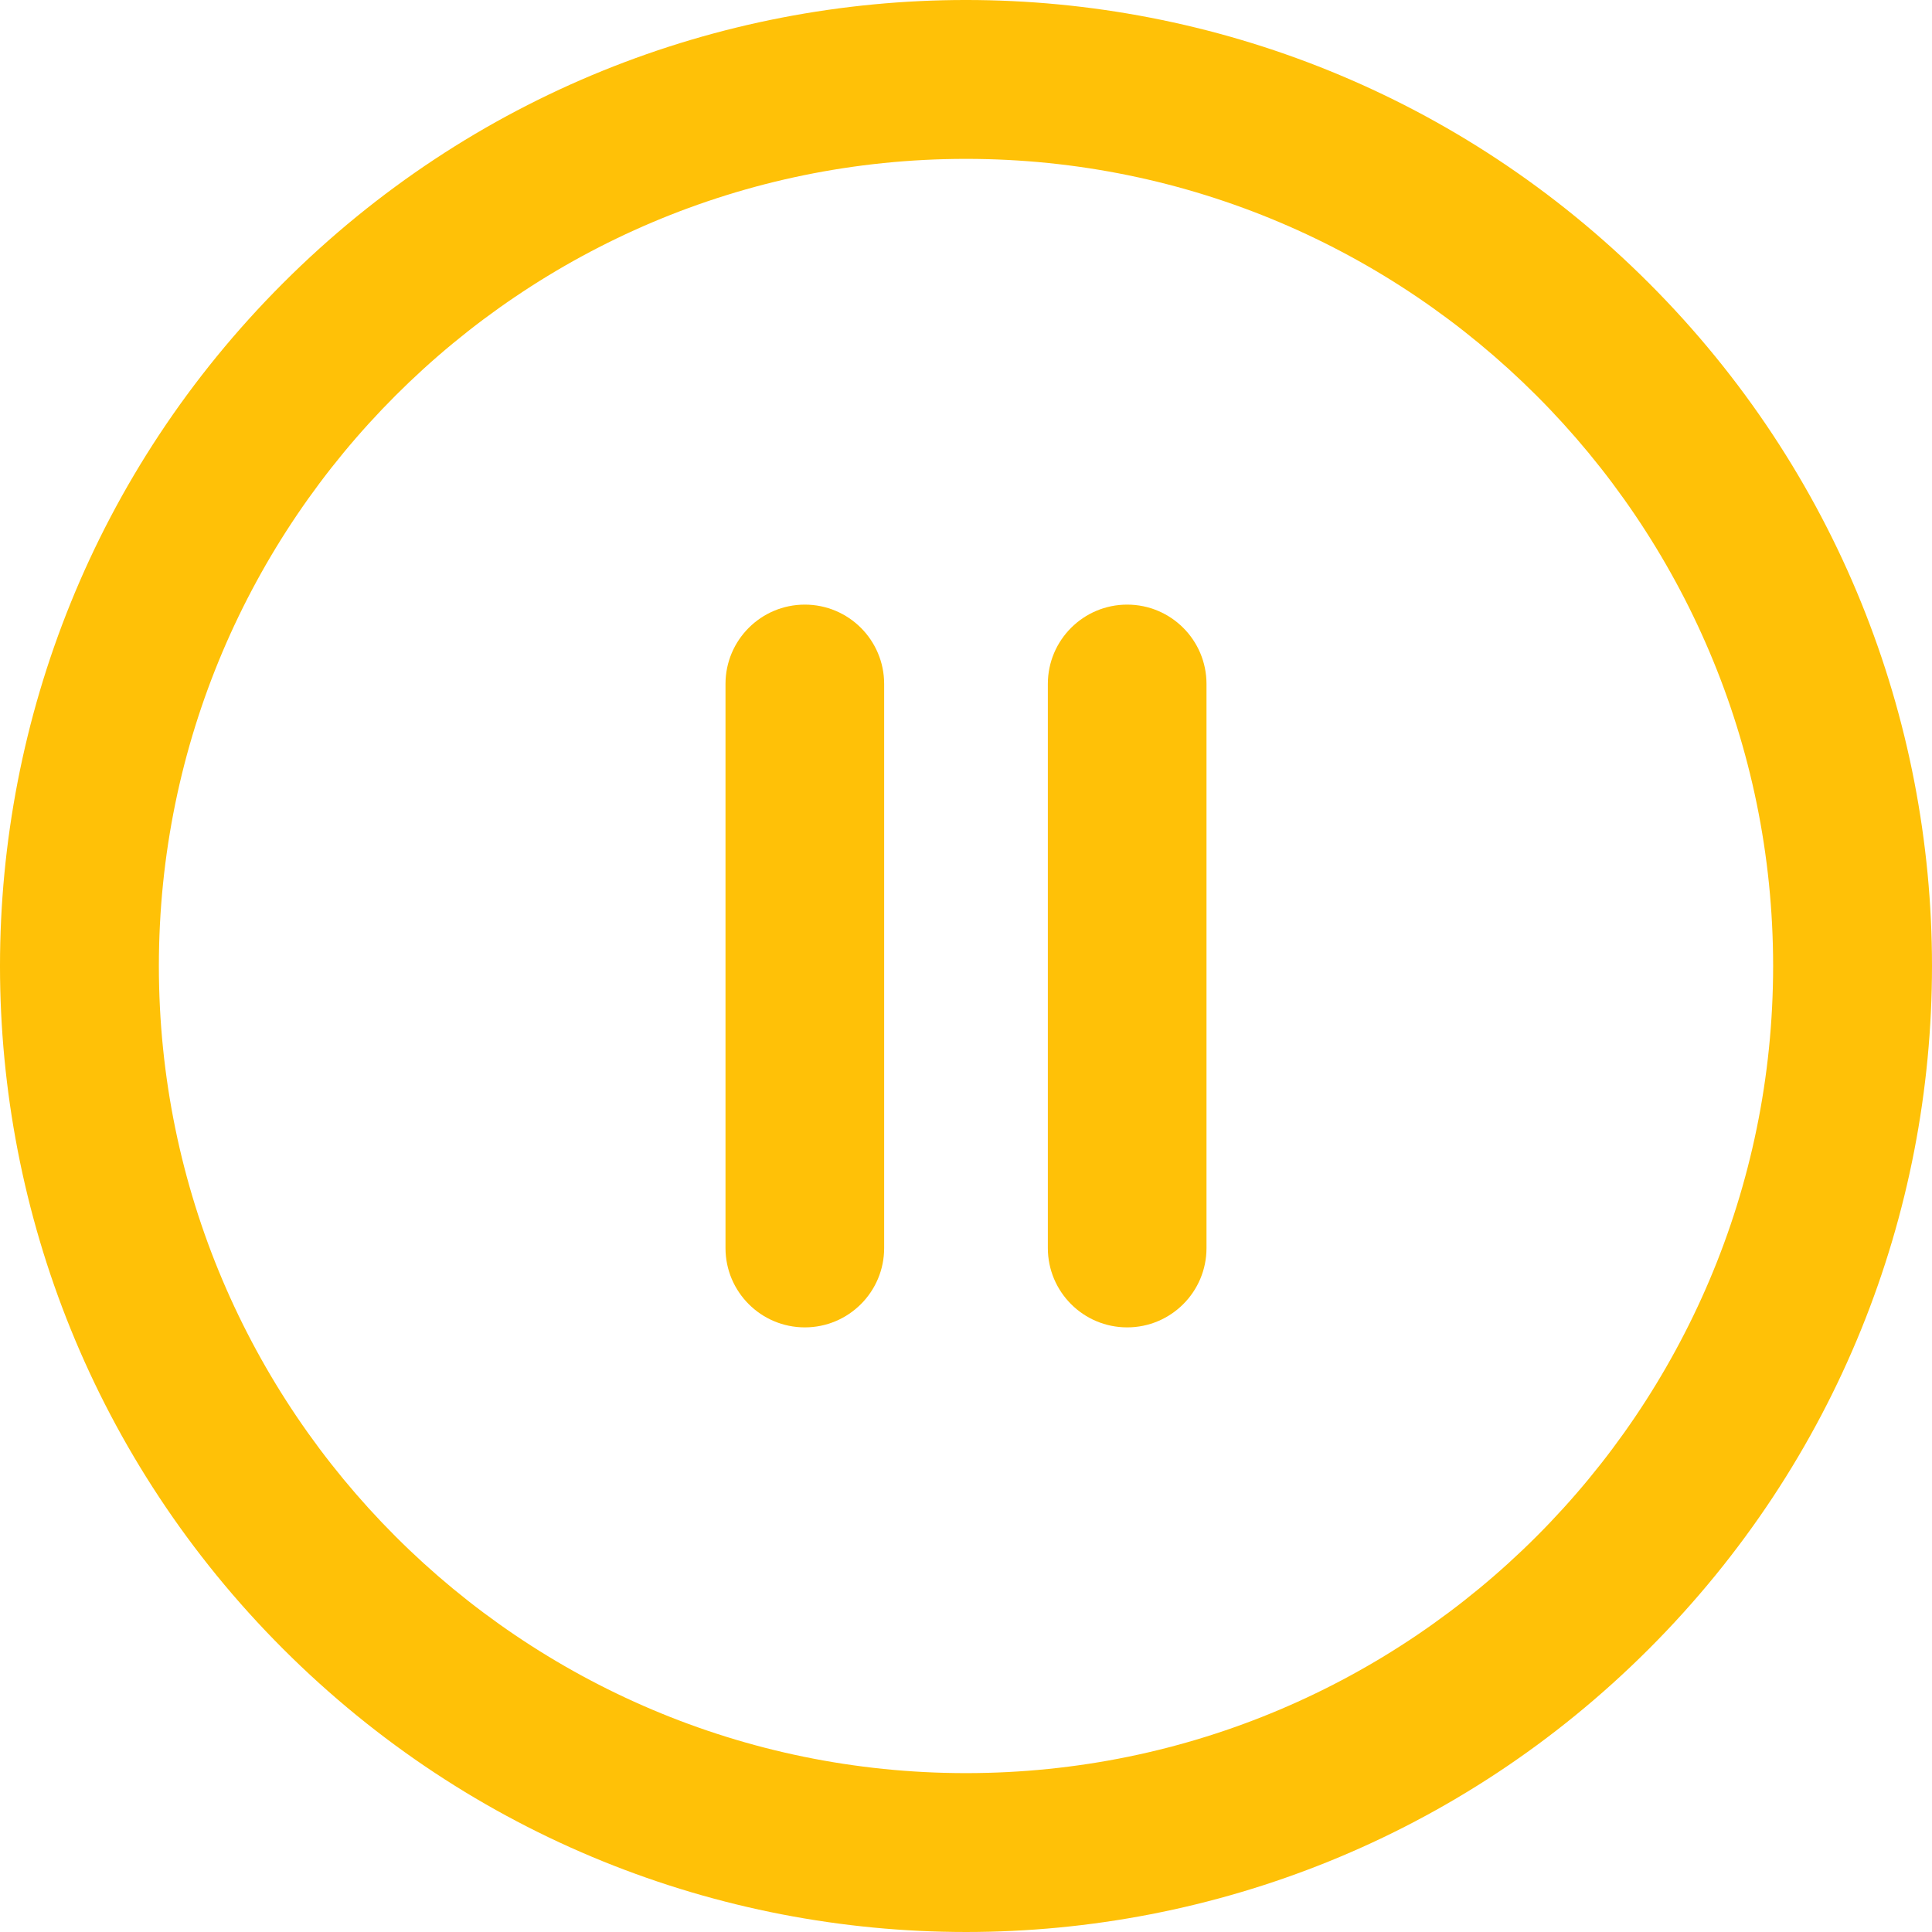 <svg id="Layer_1" enable-background="new 0 0 511.448 511.448" height="512" viewBox="0 0 511.448 511.448" width="512" xmlns="http://www.w3.org/2000/svg">
    <path style="fill:#ffc107;" d="m436.508 74.94c-99.913-99.913-261.64-99.928-361.567 0-99.913 99.913-99.928 261.64 0 361.567 99.913 99.913 261.64 99.928 361.567 0 99.912-99.912 99.927-261.639 0-361.567zm-180.784 394.45c-117.816 0-213.667-95.851-213.667-213.667s95.851-213.666 213.667-213.666 213.666 95.851 213.666 213.667-95.85 213.666-213.666 213.666z"/>
    <path style="fill:#ffc107;" d="m298.39 160.057c-11.598 0-21 9.402-21 21v149.333c0 11.598 9.402 21 21 21s21-9.402 21-21v-149.333c0-11.598-9.401-21-21-21z"/>
    <path style="fill:#ffc107;" d="m213.057 160.057c-11.598 0-21 9.402-21 21v149.333c0 11.598 9.402 21 21 21s21-9.402 21-21v-149.333c0-11.598-9.401-21-21-21z"/>
</svg>